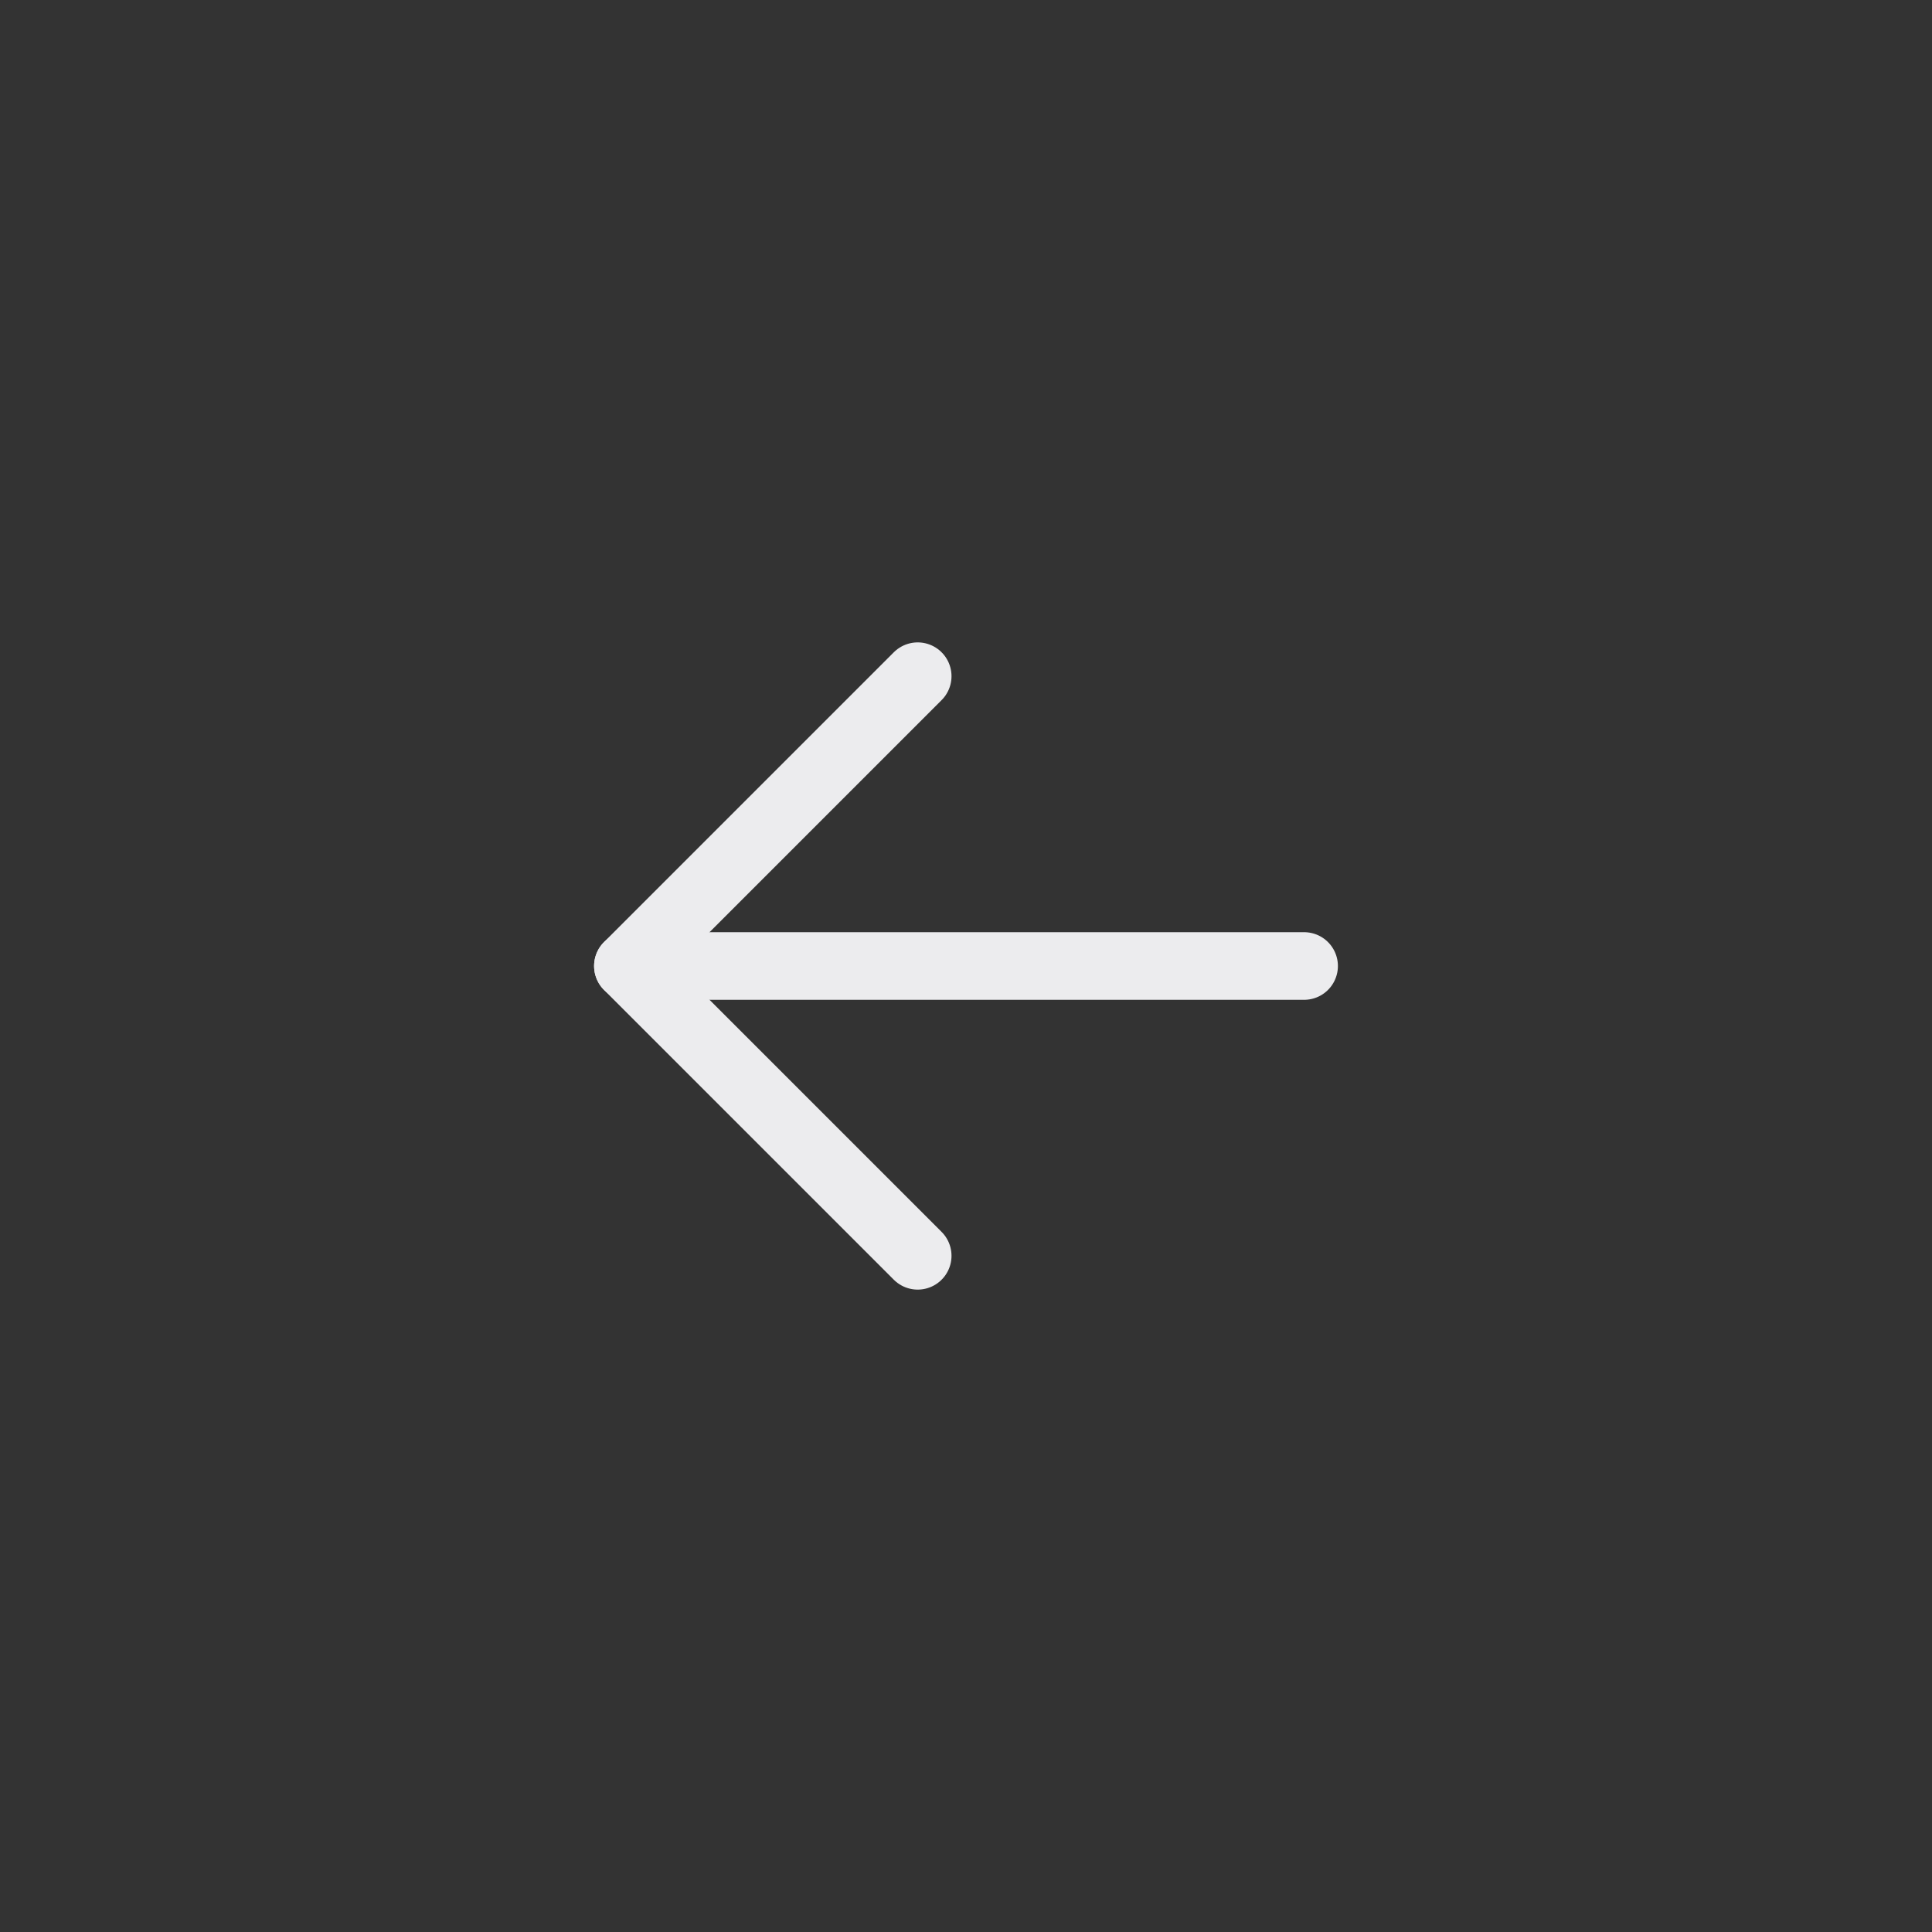 <svg width="40" height="40" viewBox="0 0 40 40" fill="none" xmlns="http://www.w3.org/2000/svg">
<rect x="0" y="0" width="40" height="40" fill="#333333" stroke="none"/>
<path d="M19 14L13 20L19 26" stroke="#ECECEE" stroke-width="1.4" stroke-linecap="round" stroke-linejoin="round"/>
<path d="M13 20H27" stroke="#ECECEE" stroke-width="1.4" stroke-linecap="round"/>
</svg>
